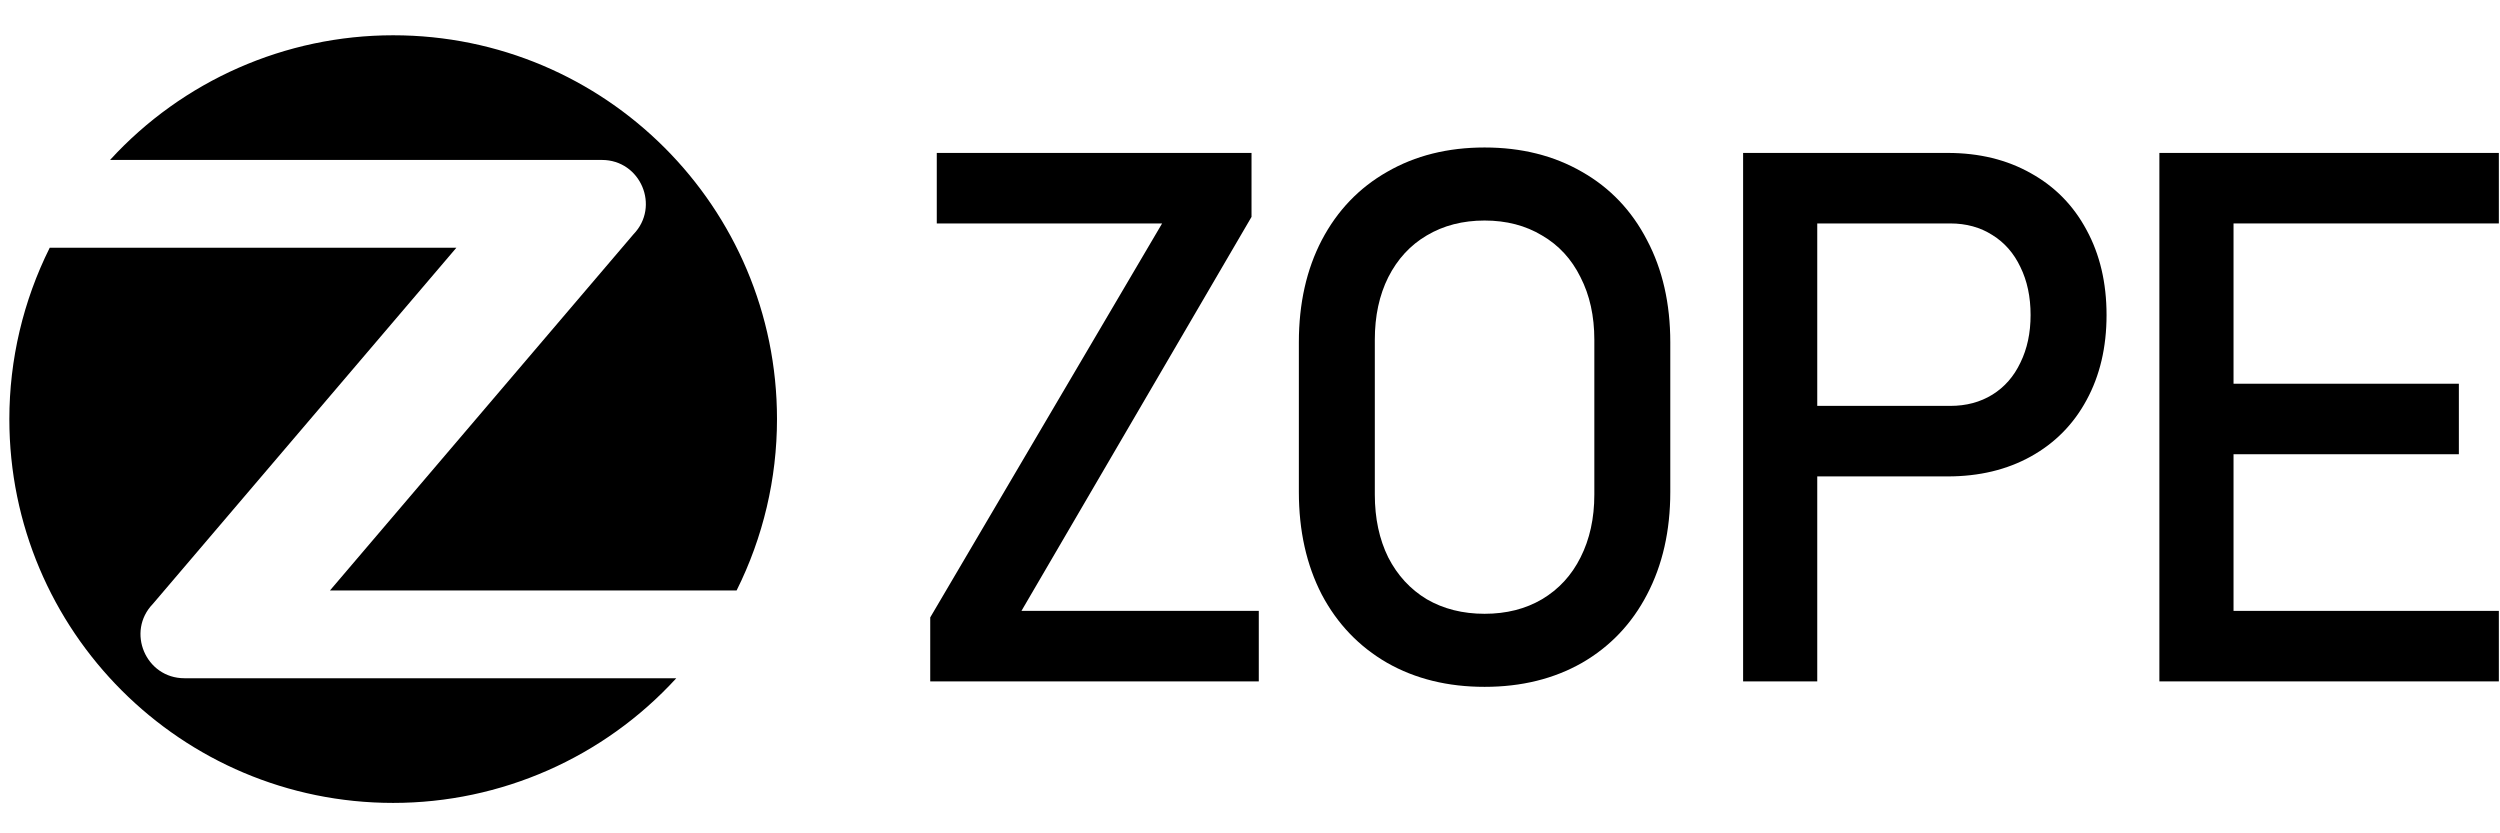 <?xml version="1.0" encoding="UTF-8"?>
<svg width="600" height="200" version="1.1" viewBox="0 0 158.75 52.917" xmlns="http://www.w3.org/2000/svg">
 <g transform="matrix(.502 0 0 .502 -251 -172.23)">
  <path d="m549.72 347.55c-13.617 4e-3 -26.606 5.726-35.8 15.77h62.217c4.903 0 7.397 5.894 3.984 9.414l-38.386 45.047h51.44c3.36-6.733 5.11-14.155 5.11-21.68 0-26.814-21.737-48.551-48.551-48.551zm-43.429 26.872c-3.36 6.733-5.109 14.155-5.109 21.679 0 26.814 21.737 48.551 48.551 48.551 13.622-1.8e-4 26.617-5.723 35.814-15.771h-62.217c-4.903 0-7.397-5.894-3.984-9.414l38.386-45.045z" color="#000000" stop-color="#000000" style="paint-order:markers stroke fill"/>
  <g transform="translate(-53.756 464.53)">
   <g transform="translate(53.146 -74.155)" stroke-width="2.942px" style="font-feature-settings:normal;font-variant-caps:normal;font-variant-ligatures:normal;font-variant-numeric:normal" aria-label="ZOPE ">
    <path d="m658.92-19.851-29.102 49.837h30.022v8.919h-41.561v-8.092l29.332-49.837h-28.504v-8.919h39.814z" style="font-feature-settings:normal;font-variant-caps:normal;font-variant-ligatures:normal;font-variant-numeric:normal"/>
    <path d="m688.4 39.595q-6.988 0-12.321-3.034-5.333-3.08-8.275-8.643-2.896-5.609-2.896-12.965v-18.942q0-7.356 2.896-12.919 2.942-5.609 8.275-8.643 5.333-3.08 12.321-3.08t12.321 3.08q5.333 3.034 8.229 8.643 2.942 5.563 2.942 12.919v18.942q0 7.356-2.942 12.965-2.896 5.563-8.229 8.643-5.333 3.034-12.321 3.034zm0-9.241q4.138 0 7.264-1.839 3.172-1.885 4.873-5.287 1.747-3.448 1.747-7.954v-19.585q0-4.505-1.747-7.908-1.701-3.448-4.873-5.287-3.126-1.885-7.264-1.885-4.138 0-7.31 1.885-3.126 1.839-4.873 5.287-1.701 3.402-1.701 7.908v19.585q0 4.505 1.701 7.954 1.747 3.402 4.873 5.287 3.172 1.839 7.31 1.839z" style="font-feature-settings:normal;font-variant-caps:normal;font-variant-ligatures:normal;font-variant-numeric:normal"/>
    <path d="m725.93 4.056h21.378q3.034 0 5.333-1.425t3.54-4.046q1.287-2.621 1.287-6.023 0-3.448-1.287-6.069-1.241-2.621-3.54-4.046-2.299-1.471-5.333-1.471h-21.378v-8.919h21.056q5.977 0 10.528 2.575 4.551 2.529 7.034 7.172 2.529 4.644 2.529 10.758 0 6.115-2.529 10.758-2.483 4.598-7.034 7.126-4.551 2.529-10.528 2.529h-21.056zm-4.827-31.998h9.379v66.847h-9.379z" style="font-feature-settings:normal;font-variant-caps:normal;font-variant-ligatures:normal;font-variant-numeric:normal"/>
    <path d="m773.76-27.942h9.379v66.847h-9.379zm4.551 57.928h38.389v8.919h-38.389zm0-28.734h33.332v8.919h-33.332zm0-29.194h38.389v8.919h-38.389z" style="font-feature-settings:normal;font-variant-caps:normal;font-variant-ligatures:normal;font-variant-numeric:normal"/>
   </g>
  </g>
 </g>
</svg>

